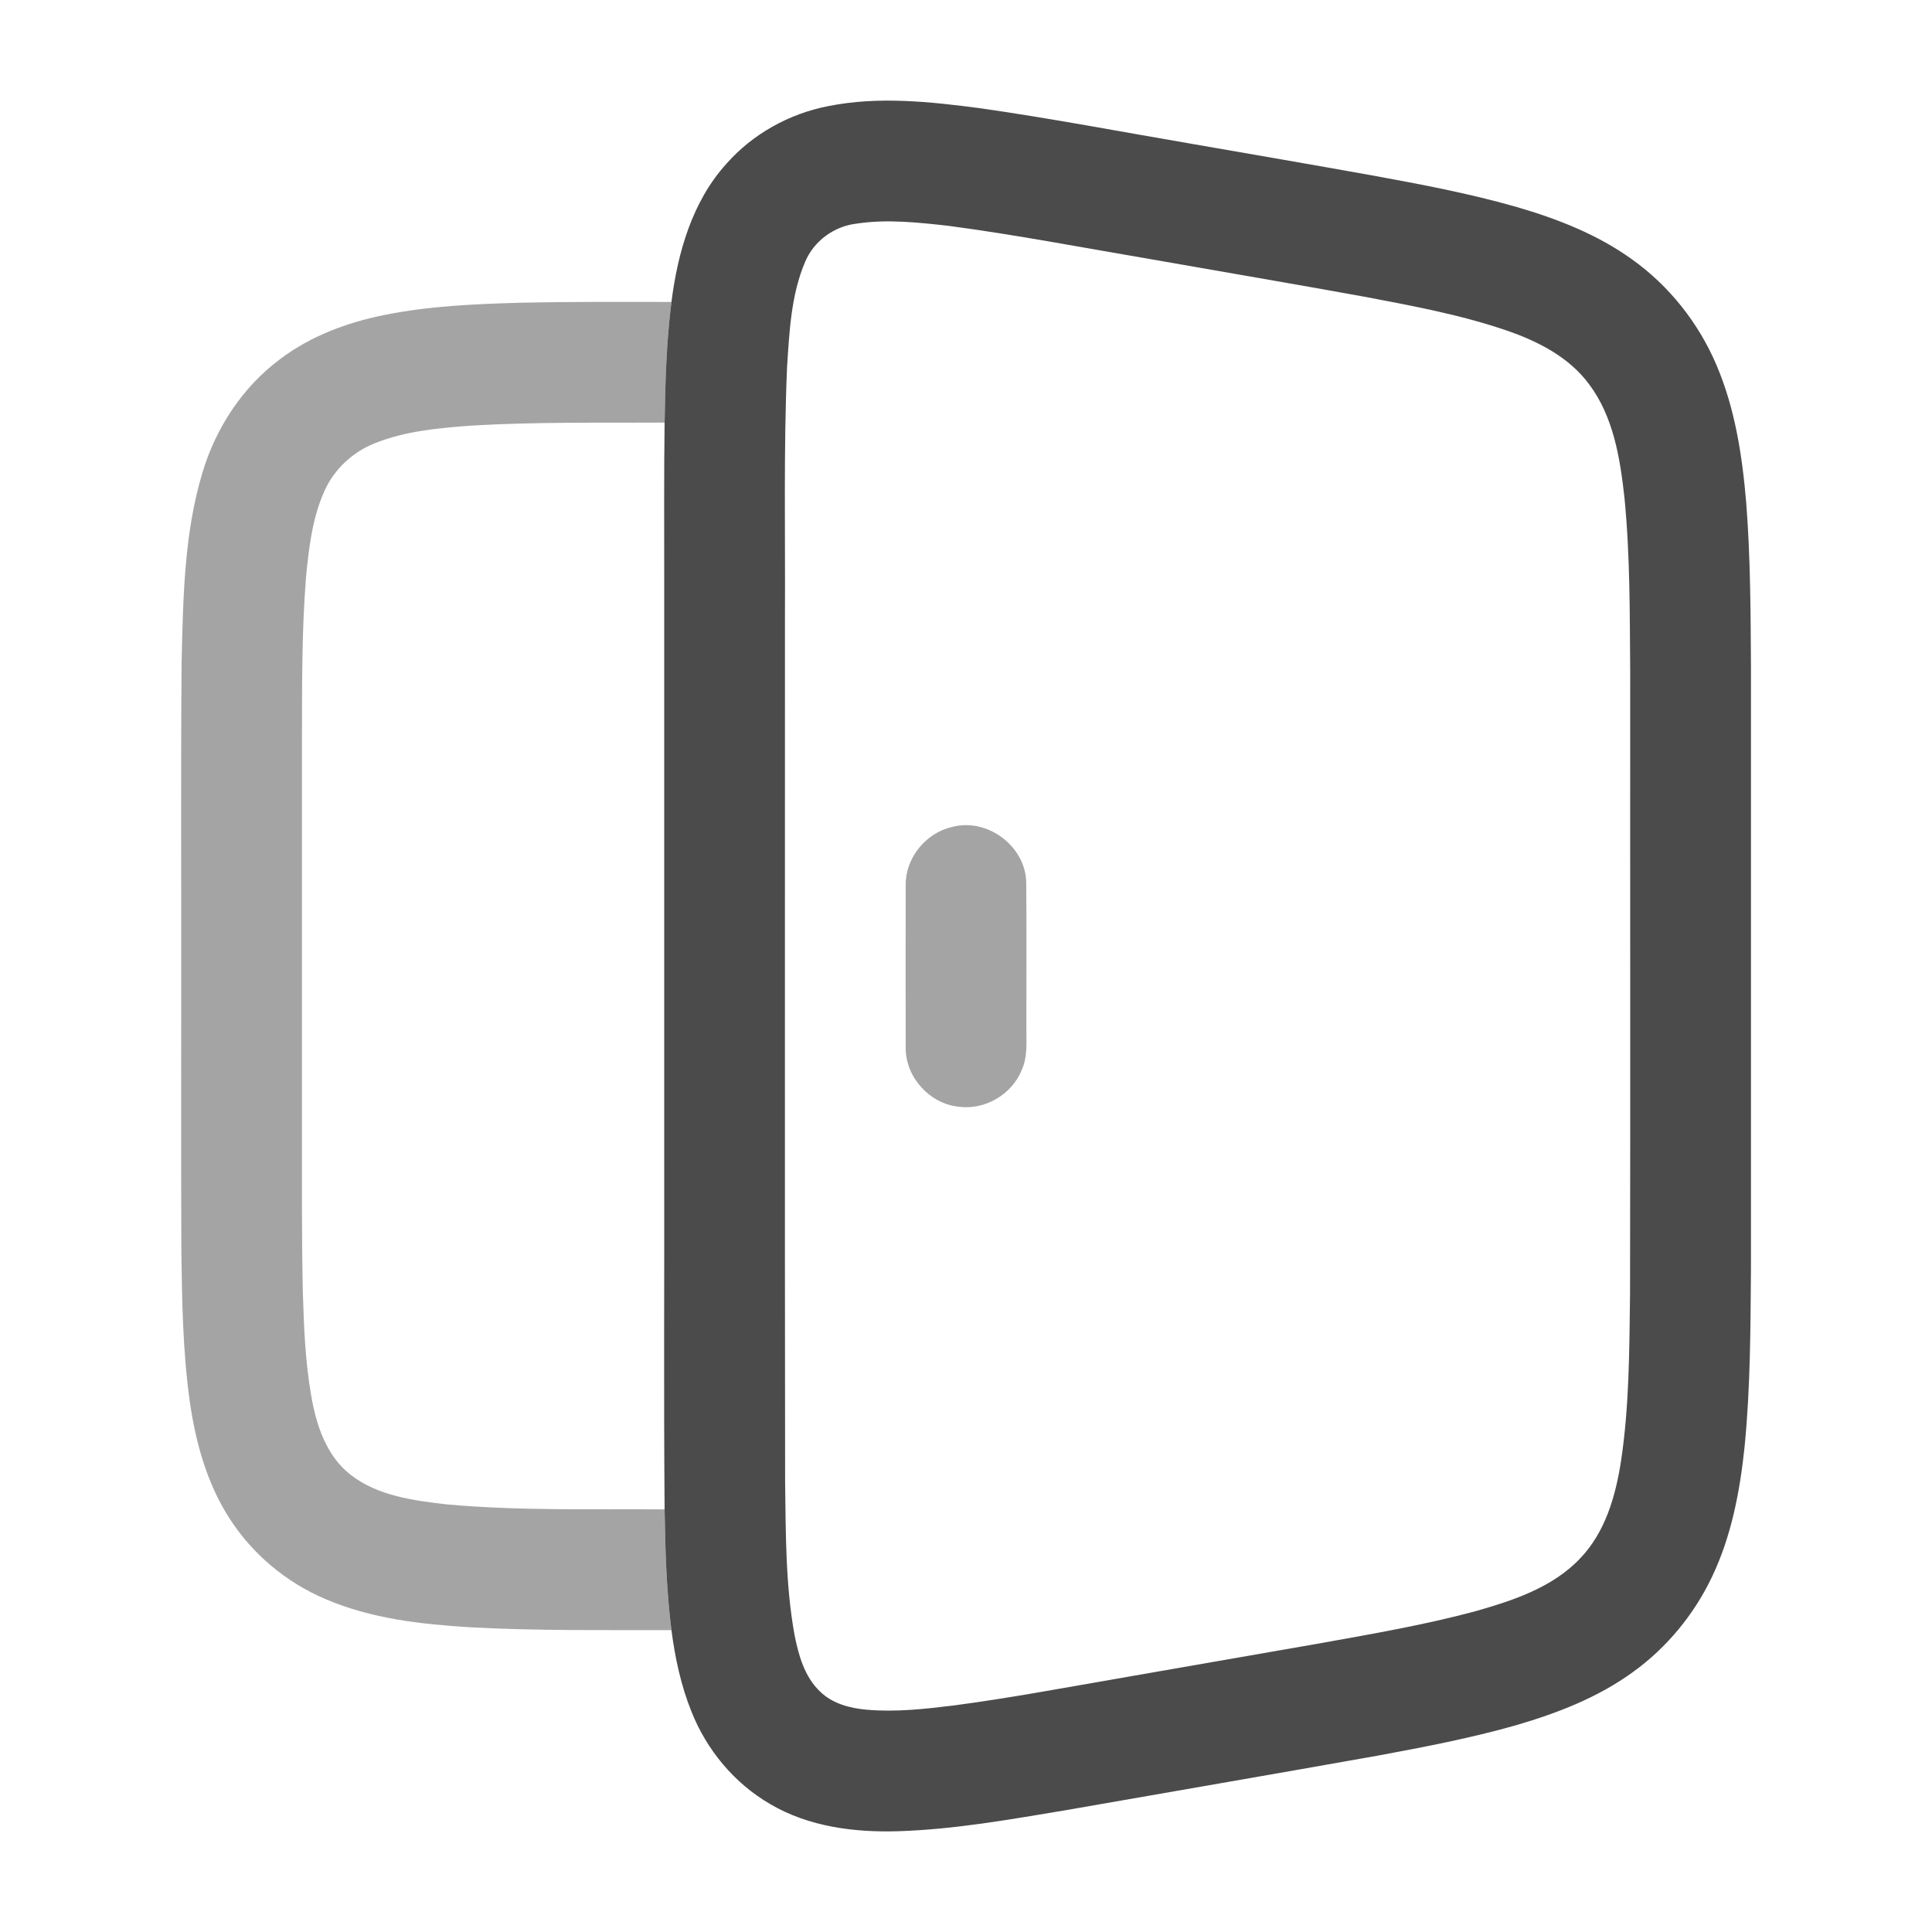 <svg width="24" height="24" viewBox="0 0 24 24" fill="none" xmlns="http://www.w3.org/2000/svg">
<path d="M10.29 1.318C10.914 1.193 11.555 1.263 12.18 1.345C13.062 1.471 13.939 1.639 14.818 1.789C15.564 1.919 16.311 2.047 17.056 2.181C17.657 2.291 18.258 2.404 18.846 2.573C19.348 2.719 19.844 2.913 20.271 3.22C20.735 3.55 21.102 4.014 21.324 4.538C21.554 5.077 21.643 5.663 21.692 6.244C21.745 6.921 21.747 7.601 21.751 8.279C21.751 10.77 21.751 13.26 21.751 15.75C21.745 16.491 21.745 17.233 21.672 17.971C21.614 18.525 21.509 19.082 21.267 19.588C21.045 20.055 20.706 20.467 20.286 20.77C19.851 21.087 19.341 21.284 18.827 21.433C18.268 21.592 17.697 21.701 17.127 21.807C15.83 22.038 14.531 22.261 13.233 22.488C12.546 22.602 11.857 22.726 11.159 22.748C10.615 22.765 10.048 22.693 9.571 22.413C9.125 22.156 8.779 21.74 8.59 21.263C8.459 20.939 8.386 20.595 8.341 20.25C8.278 19.753 8.264 19.251 8.256 18.75C8.244 17.3 8.254 15.851 8.251 14.401C8.251 11.98 8.251 9.56 8.251 7.14C8.252 6.51 8.247 5.88 8.256 5.25C8.264 4.75 8.278 4.248 8.341 3.751C8.419 3.136 8.599 2.503 9.024 2.034C9.351 1.663 9.805 1.412 10.29 1.318ZM10.633 2.779C10.358 2.813 10.11 2.995 10.002 3.252C9.826 3.664 9.806 4.121 9.777 4.562C9.734 5.591 9.756 6.621 9.751 7.651C9.752 11.24 9.748 14.83 9.753 18.419C9.762 19.05 9.757 19.687 9.87 20.31C9.92 20.563 9.995 20.831 10.188 21.014C10.342 21.164 10.56 21.221 10.77 21.239C11.129 21.27 11.489 21.23 11.847 21.186C12.522 21.097 13.193 20.971 13.865 20.855C14.718 20.707 15.571 20.558 16.424 20.409C17.062 20.294 17.702 20.184 18.329 20.015C18.796 19.882 19.287 19.721 19.629 19.359C19.94 19.036 20.069 18.588 20.136 18.156C20.24 17.469 20.24 16.772 20.249 16.08C20.254 13.51 20.249 10.94 20.251 8.369C20.245 7.638 20.251 6.905 20.179 6.177C20.125 5.689 20.042 5.173 19.738 4.77C19.49 4.436 19.106 4.24 18.72 4.107C18.145 3.91 17.545 3.799 16.949 3.686C16.062 3.525 15.173 3.374 14.285 3.218C13.453 3.077 12.624 2.917 11.787 2.806C11.405 2.763 11.016 2.72 10.633 2.779Z" fill="#4B4B4B"/>
<path opacity="0.5" d="M4.779 3.912C5.329 3.801 5.892 3.777 6.452 3.761C7.082 3.747 7.712 3.75 8.341 3.751C8.278 4.248 8.264 4.75 8.256 5.25C7.449 5.253 6.642 5.24 5.836 5.288C5.44 5.319 5.036 5.355 4.664 5.503C4.386 5.611 4.151 5.827 4.03 6.1C3.88 6.434 3.837 6.803 3.802 7.163C3.747 7.844 3.753 8.527 3.751 9.21C3.751 10.77 3.751 12.33 3.751 13.889C3.752 14.61 3.746 15.331 3.762 16.052C3.775 16.483 3.792 16.917 3.867 17.343C3.929 17.706 4.056 18.09 4.359 18.323C4.697 18.584 5.138 18.64 5.549 18.688C6.449 18.769 7.354 18.744 8.256 18.75C8.264 19.251 8.278 19.753 8.341 20.25C7.51 20.248 6.678 20.26 5.848 20.215C5.237 20.178 4.615 20.109 4.047 19.866C3.555 19.659 3.127 19.3 2.842 18.848C2.565 18.413 2.428 17.906 2.356 17.4C2.271 16.784 2.261 16.162 2.253 15.542C2.248 14.441 2.252 13.34 2.251 12.239C2.253 10.899 2.245 9.559 2.256 8.22C2.275 7.435 2.286 6.635 2.513 5.877C2.678 5.321 3.01 4.811 3.477 4.463C3.857 4.174 4.314 4.005 4.779 3.912Z" fill="#4B4B4B"/>
<path opacity="0.5" d="M11.827 10.273C12.259 10.156 12.734 10.505 12.748 10.953C12.754 11.552 12.749 12.152 12.75 12.752C12.747 12.932 12.77 13.121 12.693 13.29C12.572 13.595 12.235 13.793 11.91 13.748C11.552 13.713 11.253 13.386 11.251 13.026C11.249 12.345 11.25 11.665 11.251 10.984C11.252 10.652 11.504 10.345 11.827 10.273Z" fill="#4B4B4B"/>
</svg>
